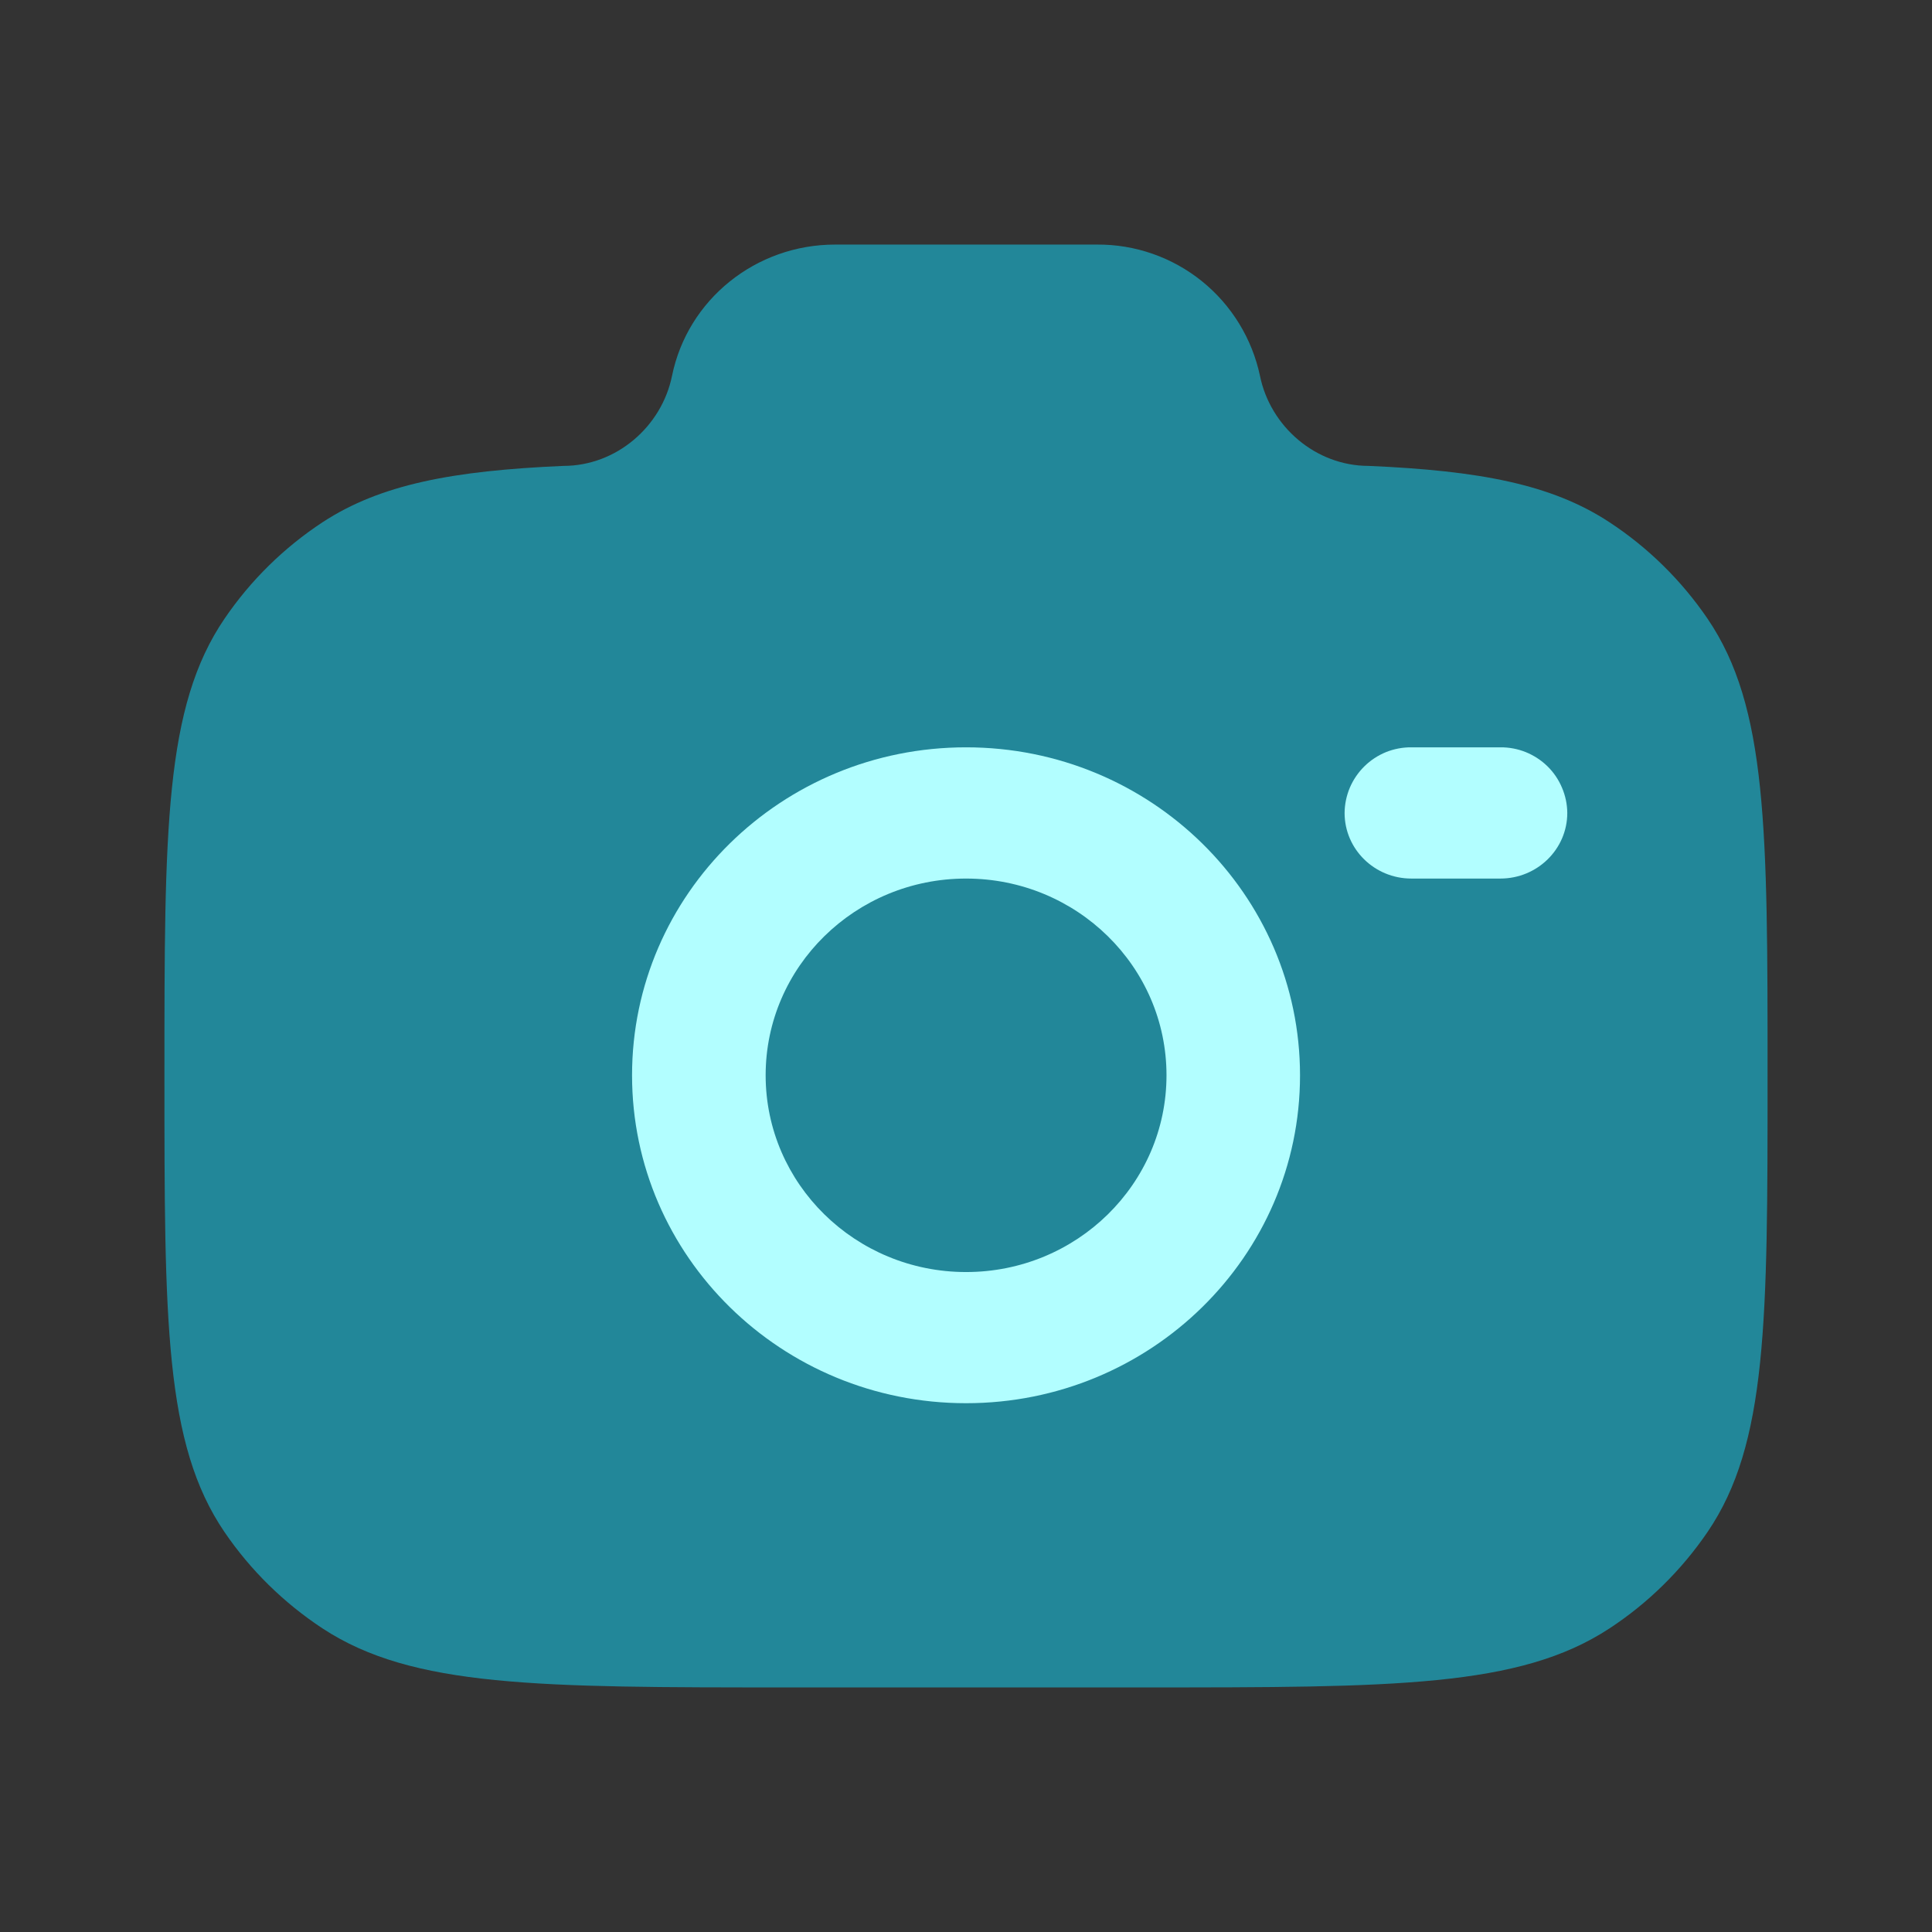 <svg width="27" height="27" viewBox="0 0 27 27" fill="none" xmlns="http://www.w3.org/2000/svg">
<rect x="0" y="0" width="27" height="27" fill="#333333" stroke="none"/>
<g id="solar:camera-bold-duotone">
<path id="Vector" opacity="0.5" d="M11.011 23.582H15.989C19.485 23.582 21.234 23.582 22.49 22.759C23.032 22.404 23.498 21.945 23.863 21.41C24.702 20.178 24.702 18.46 24.702 15.028C24.702 11.596 24.702 9.878 23.863 8.646C23.498 8.111 23.032 7.652 22.49 7.297C21.683 6.767 20.673 6.578 19.126 6.511C18.388 6.511 17.752 5.962 17.608 5.251C17.497 4.73 17.21 4.263 16.796 3.929C16.381 3.595 15.863 3.414 15.331 3.418H11.67C10.563 3.418 9.61 4.185 9.392 5.251C9.248 5.962 8.613 6.511 7.874 6.511C6.328 6.578 5.318 6.769 4.51 7.297C3.969 7.652 3.502 8.111 3.138 8.646C2.298 9.878 2.298 11.595 2.298 15.028C2.298 18.461 2.298 20.177 3.137 21.41C3.5 21.943 3.966 22.401 4.51 22.759C5.766 23.582 7.515 23.582 11.011 23.582Z" fill="#12DDFF"/>
<path id="Vector_2" d="M19.724 10.444C19.602 10.443 19.482 10.466 19.369 10.511C19.257 10.557 19.154 10.624 19.067 10.71C18.981 10.795 18.912 10.896 18.864 11.008C18.817 11.12 18.792 11.24 18.791 11.361C18.791 11.868 19.209 12.278 19.724 12.278H20.968C21.484 12.278 21.903 11.867 21.903 11.361C21.902 11.24 21.877 11.12 21.829 11.008C21.782 10.896 21.713 10.794 21.626 10.709C21.539 10.624 21.436 10.557 21.323 10.511C21.211 10.466 21.09 10.443 20.968 10.444H19.724Z" fill="#B2FEFF"/>
<path id="Vector_3" fill-rule="evenodd" clip-rule="evenodd" d="M13.5 10.444C10.924 10.444 8.833 12.496 8.833 15.027C8.833 17.558 10.922 19.61 13.501 19.61C16.078 19.61 18.168 17.559 18.168 15.028C18.168 12.498 16.079 10.444 13.501 10.444M13.501 12.278C11.955 12.278 10.7 13.509 10.7 15.027C10.7 16.545 11.955 17.777 13.501 17.777C15.048 17.777 16.302 16.546 16.302 15.027C16.302 13.509 15.048 12.278 13.501 12.278Z" fill="#B2FEFF"/>
</g>
</svg>
